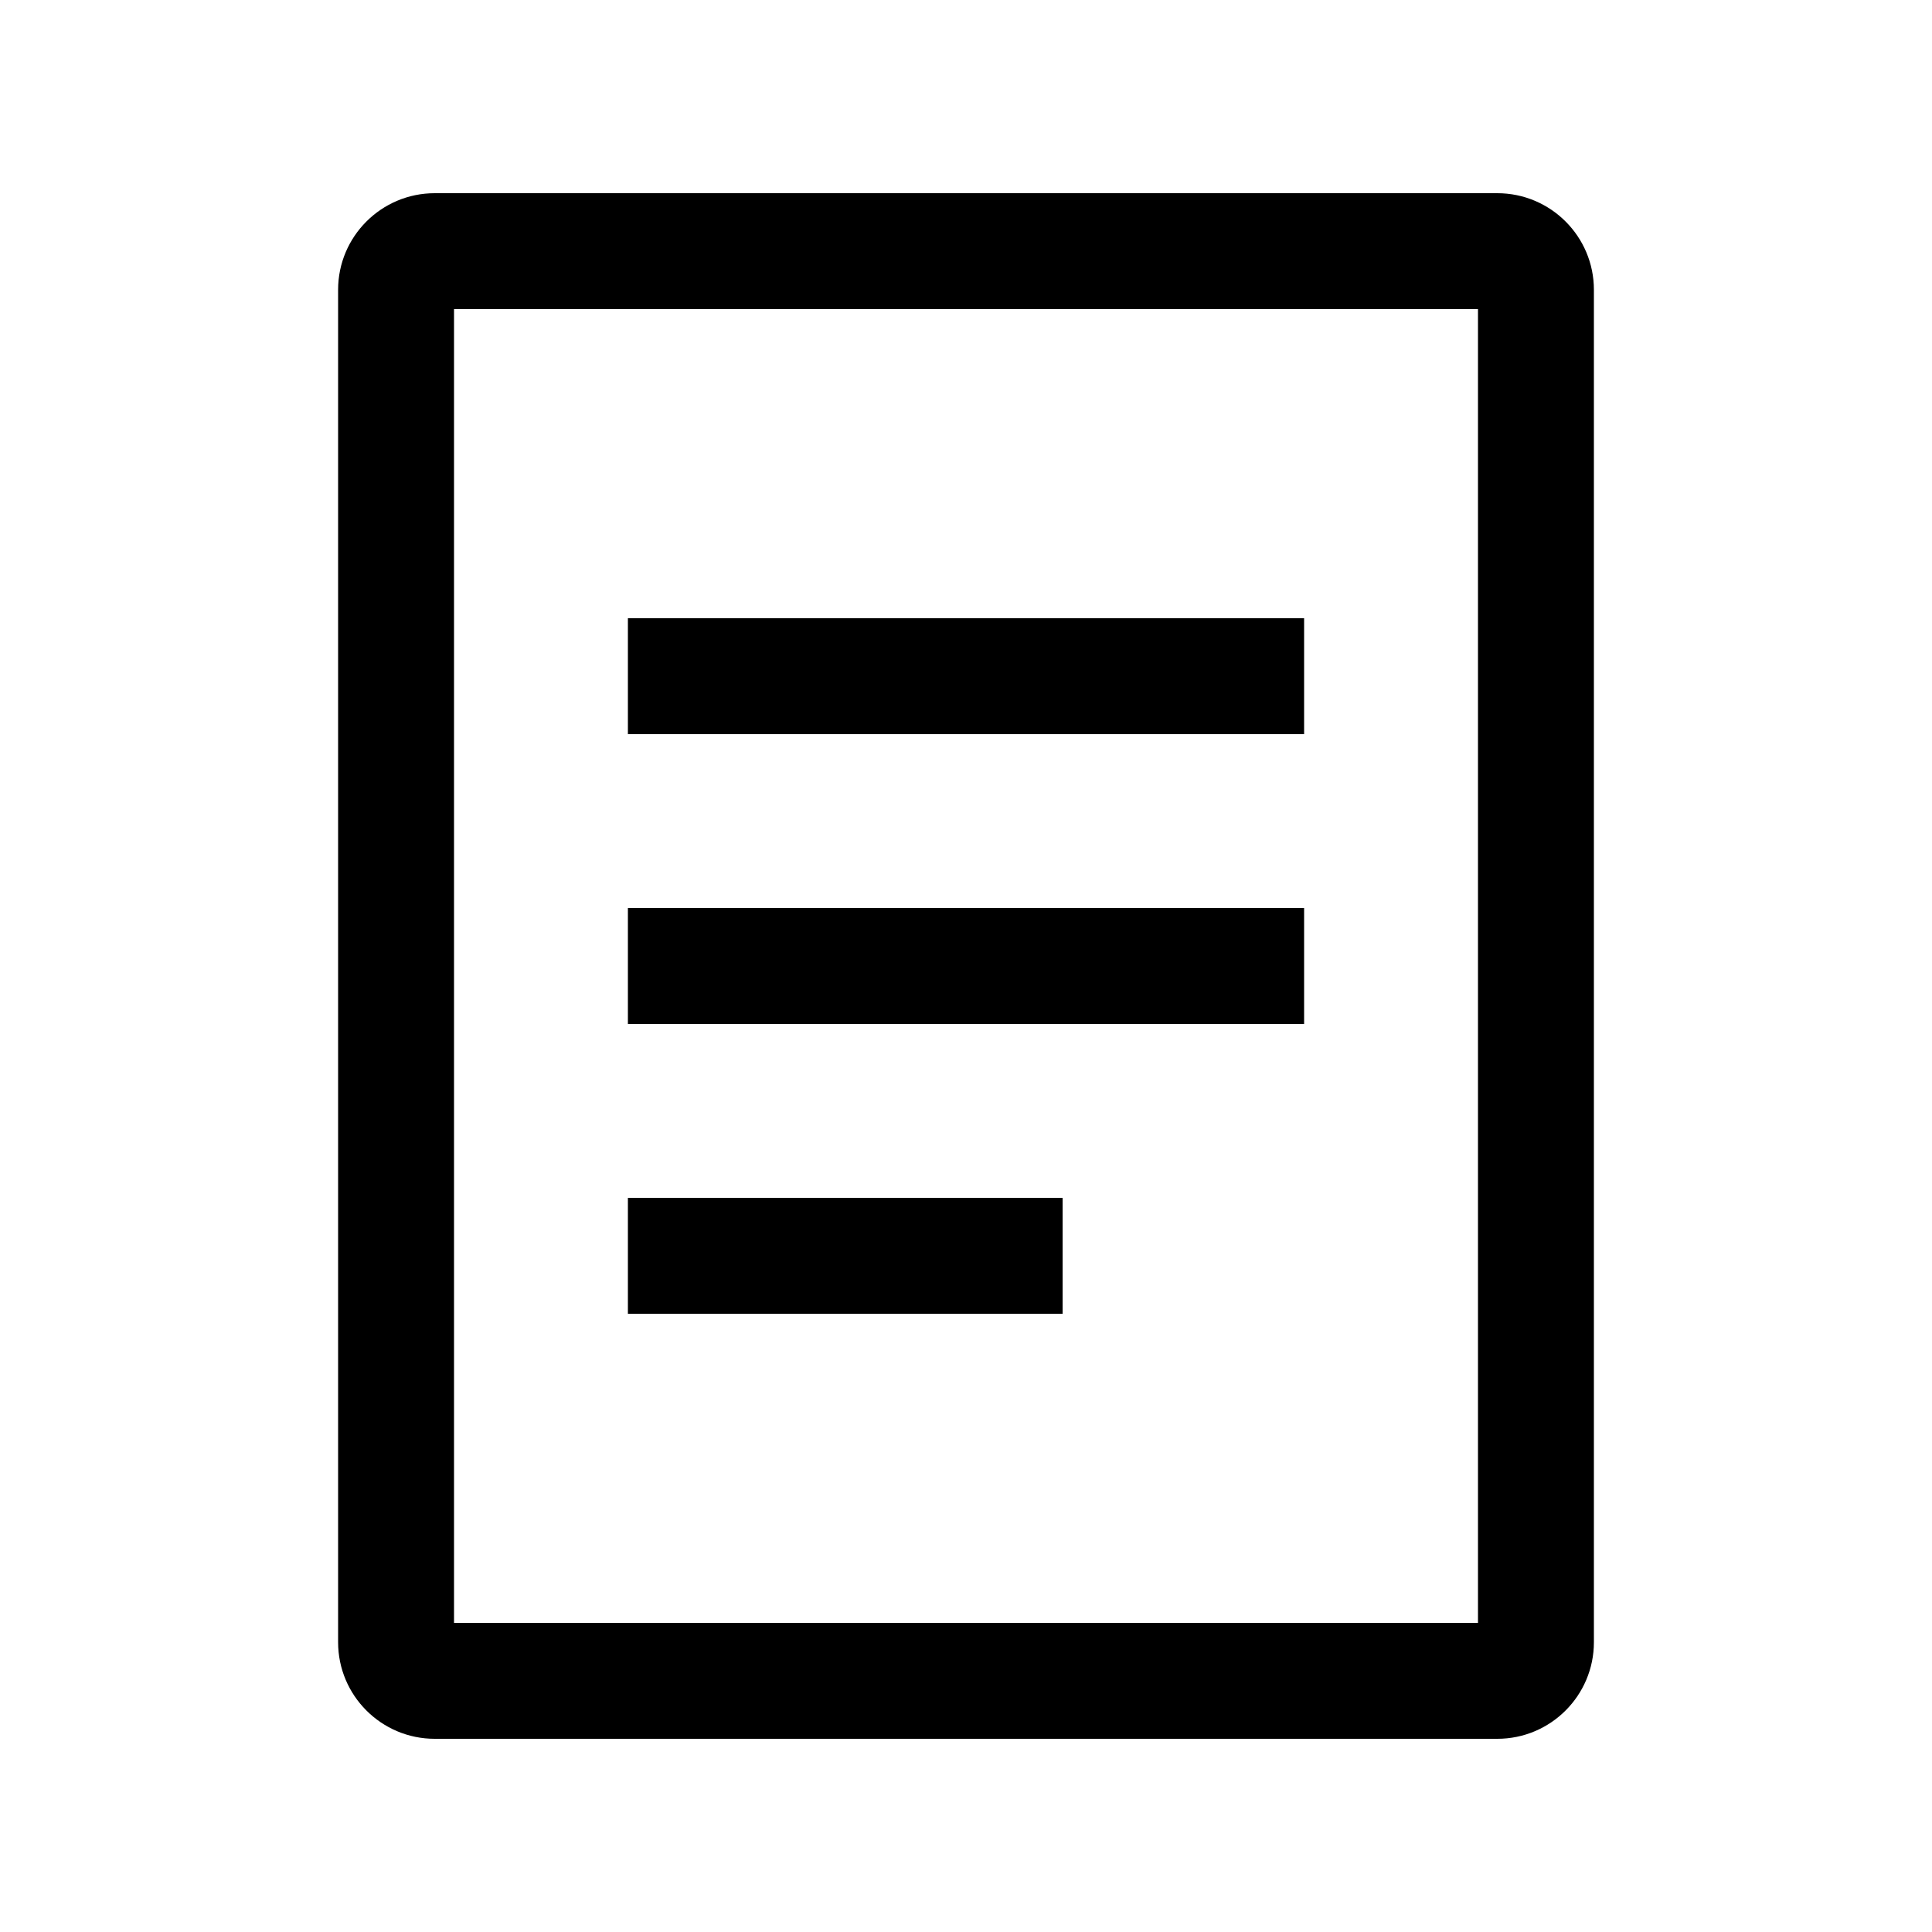 <?xml version="1.0" encoding="utf-8"?>
<!-- Generator: Adobe Illustrator 19.0.1, SVG Export Plug-In . SVG Version: 6.00 Build 0)  -->
<svg version="1.1" id="Layer_1" xmlns="http://www.w3.org/2000/svg" xmlns:xlink="http://www.w3.org/1999/xlink" x="0px" y="0px"
	 viewBox="0 0 20 20" style="enable-background:new 0 0 20 20;" xml:space="preserve">
<style type="text/css">
	.st0{fill:none;}
</style>
<g>
	<rect class="st0" width="20" height="20"/>
	<g>
		<rect x="6.5" y="9.4" width="7" height="1.2"/>
		<rect x="6.5" y="6.4" width="7" height="1.2"/>
		<rect x="6.5" y="12.4" width="4.5" height="1.2"/>
	</g>
	<g>
		<path d="M15.3,3.2v13.6H4.7V3.2H15.3 M15.5,2h-11c-0.552,0-1,0.448-1,1v14
			c0,0.552,0.448,1,1,1h11c0.552,0,1-0.448,1-1V3C16.5,2.448,16.052,2,15.5,2L15.5,2z"/>
	</g>
</g>
</svg>
